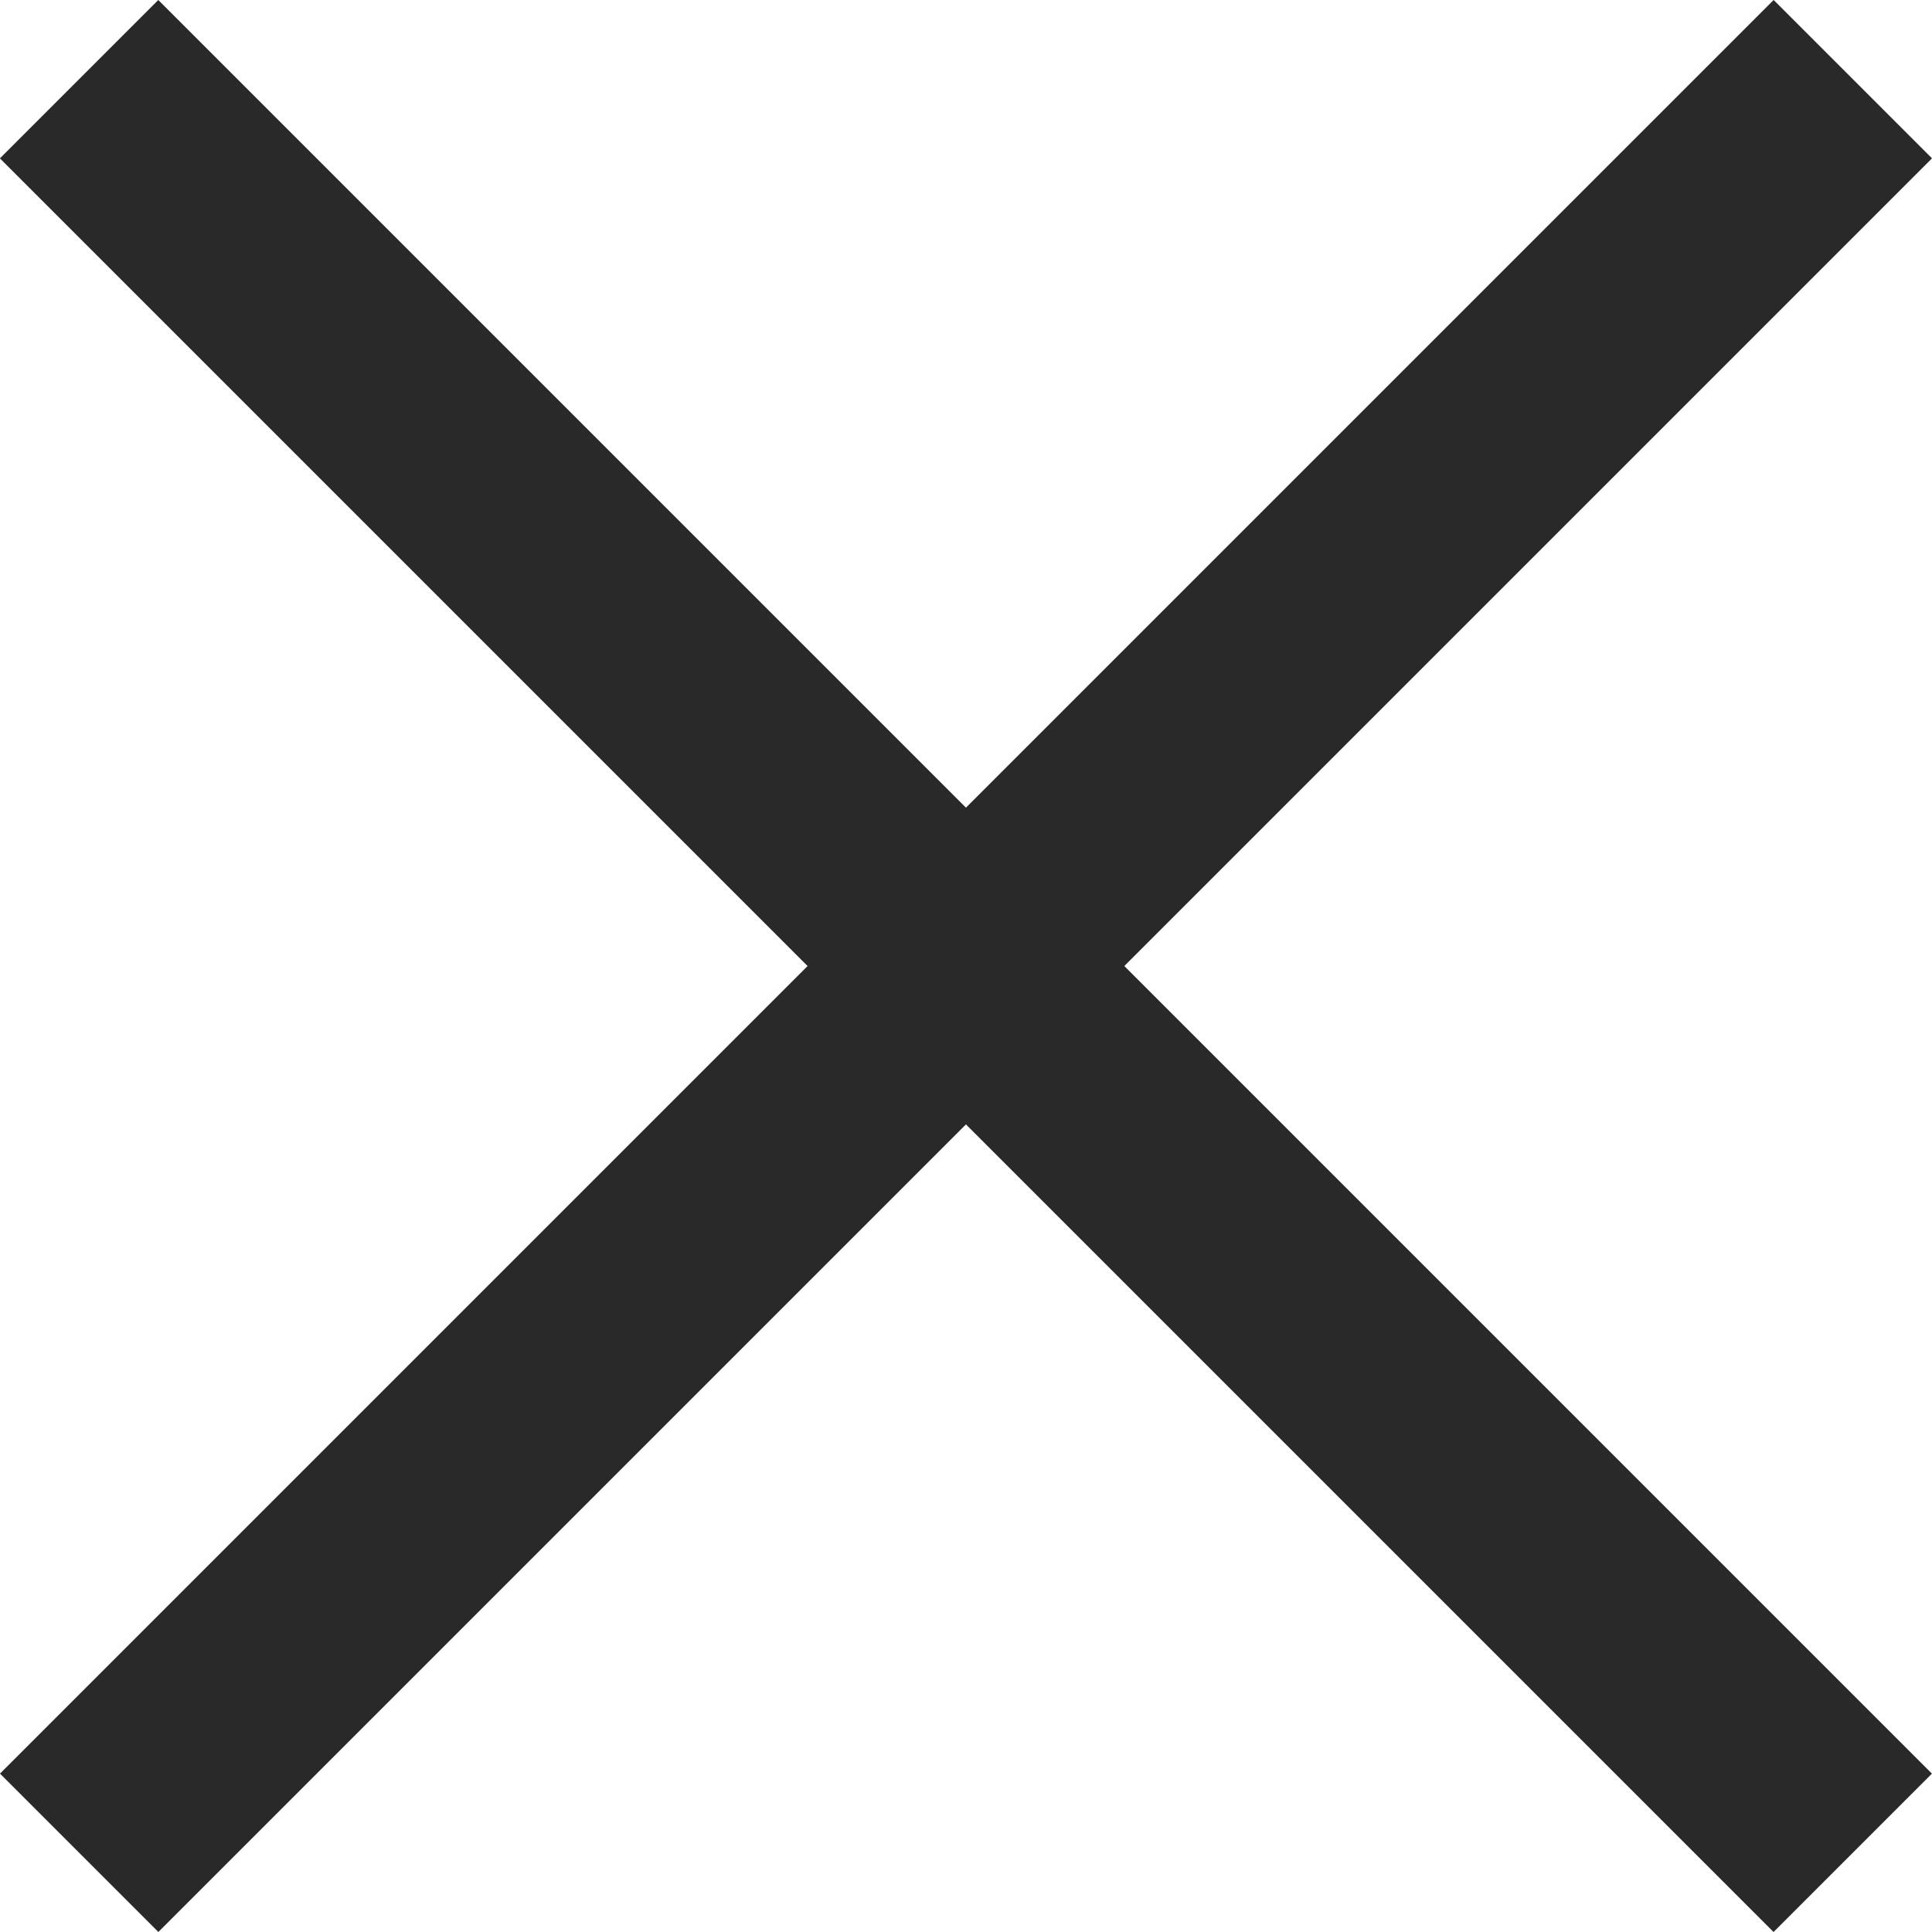 <svg width="40" height="40" viewBox="0 0 40 40" fill="none" xmlns="http://www.w3.org/2000/svg">
<g clip-path="url(#clip0_3291_12891)">
<rect x="3.277" width="51.932" height="4.637" transform="rotate(45 3.277 0)" fill="#292929"/>
<rect y="36.721" width="51.932" height="4.637" transform="rotate(-45 0 36.721)" fill="#292929"/>
</g>
<defs>
<clipPath id="clip0_3291_12891">
<rect width="40" height="40" fill="white"/>
</clipPath>
</defs>
</svg>
